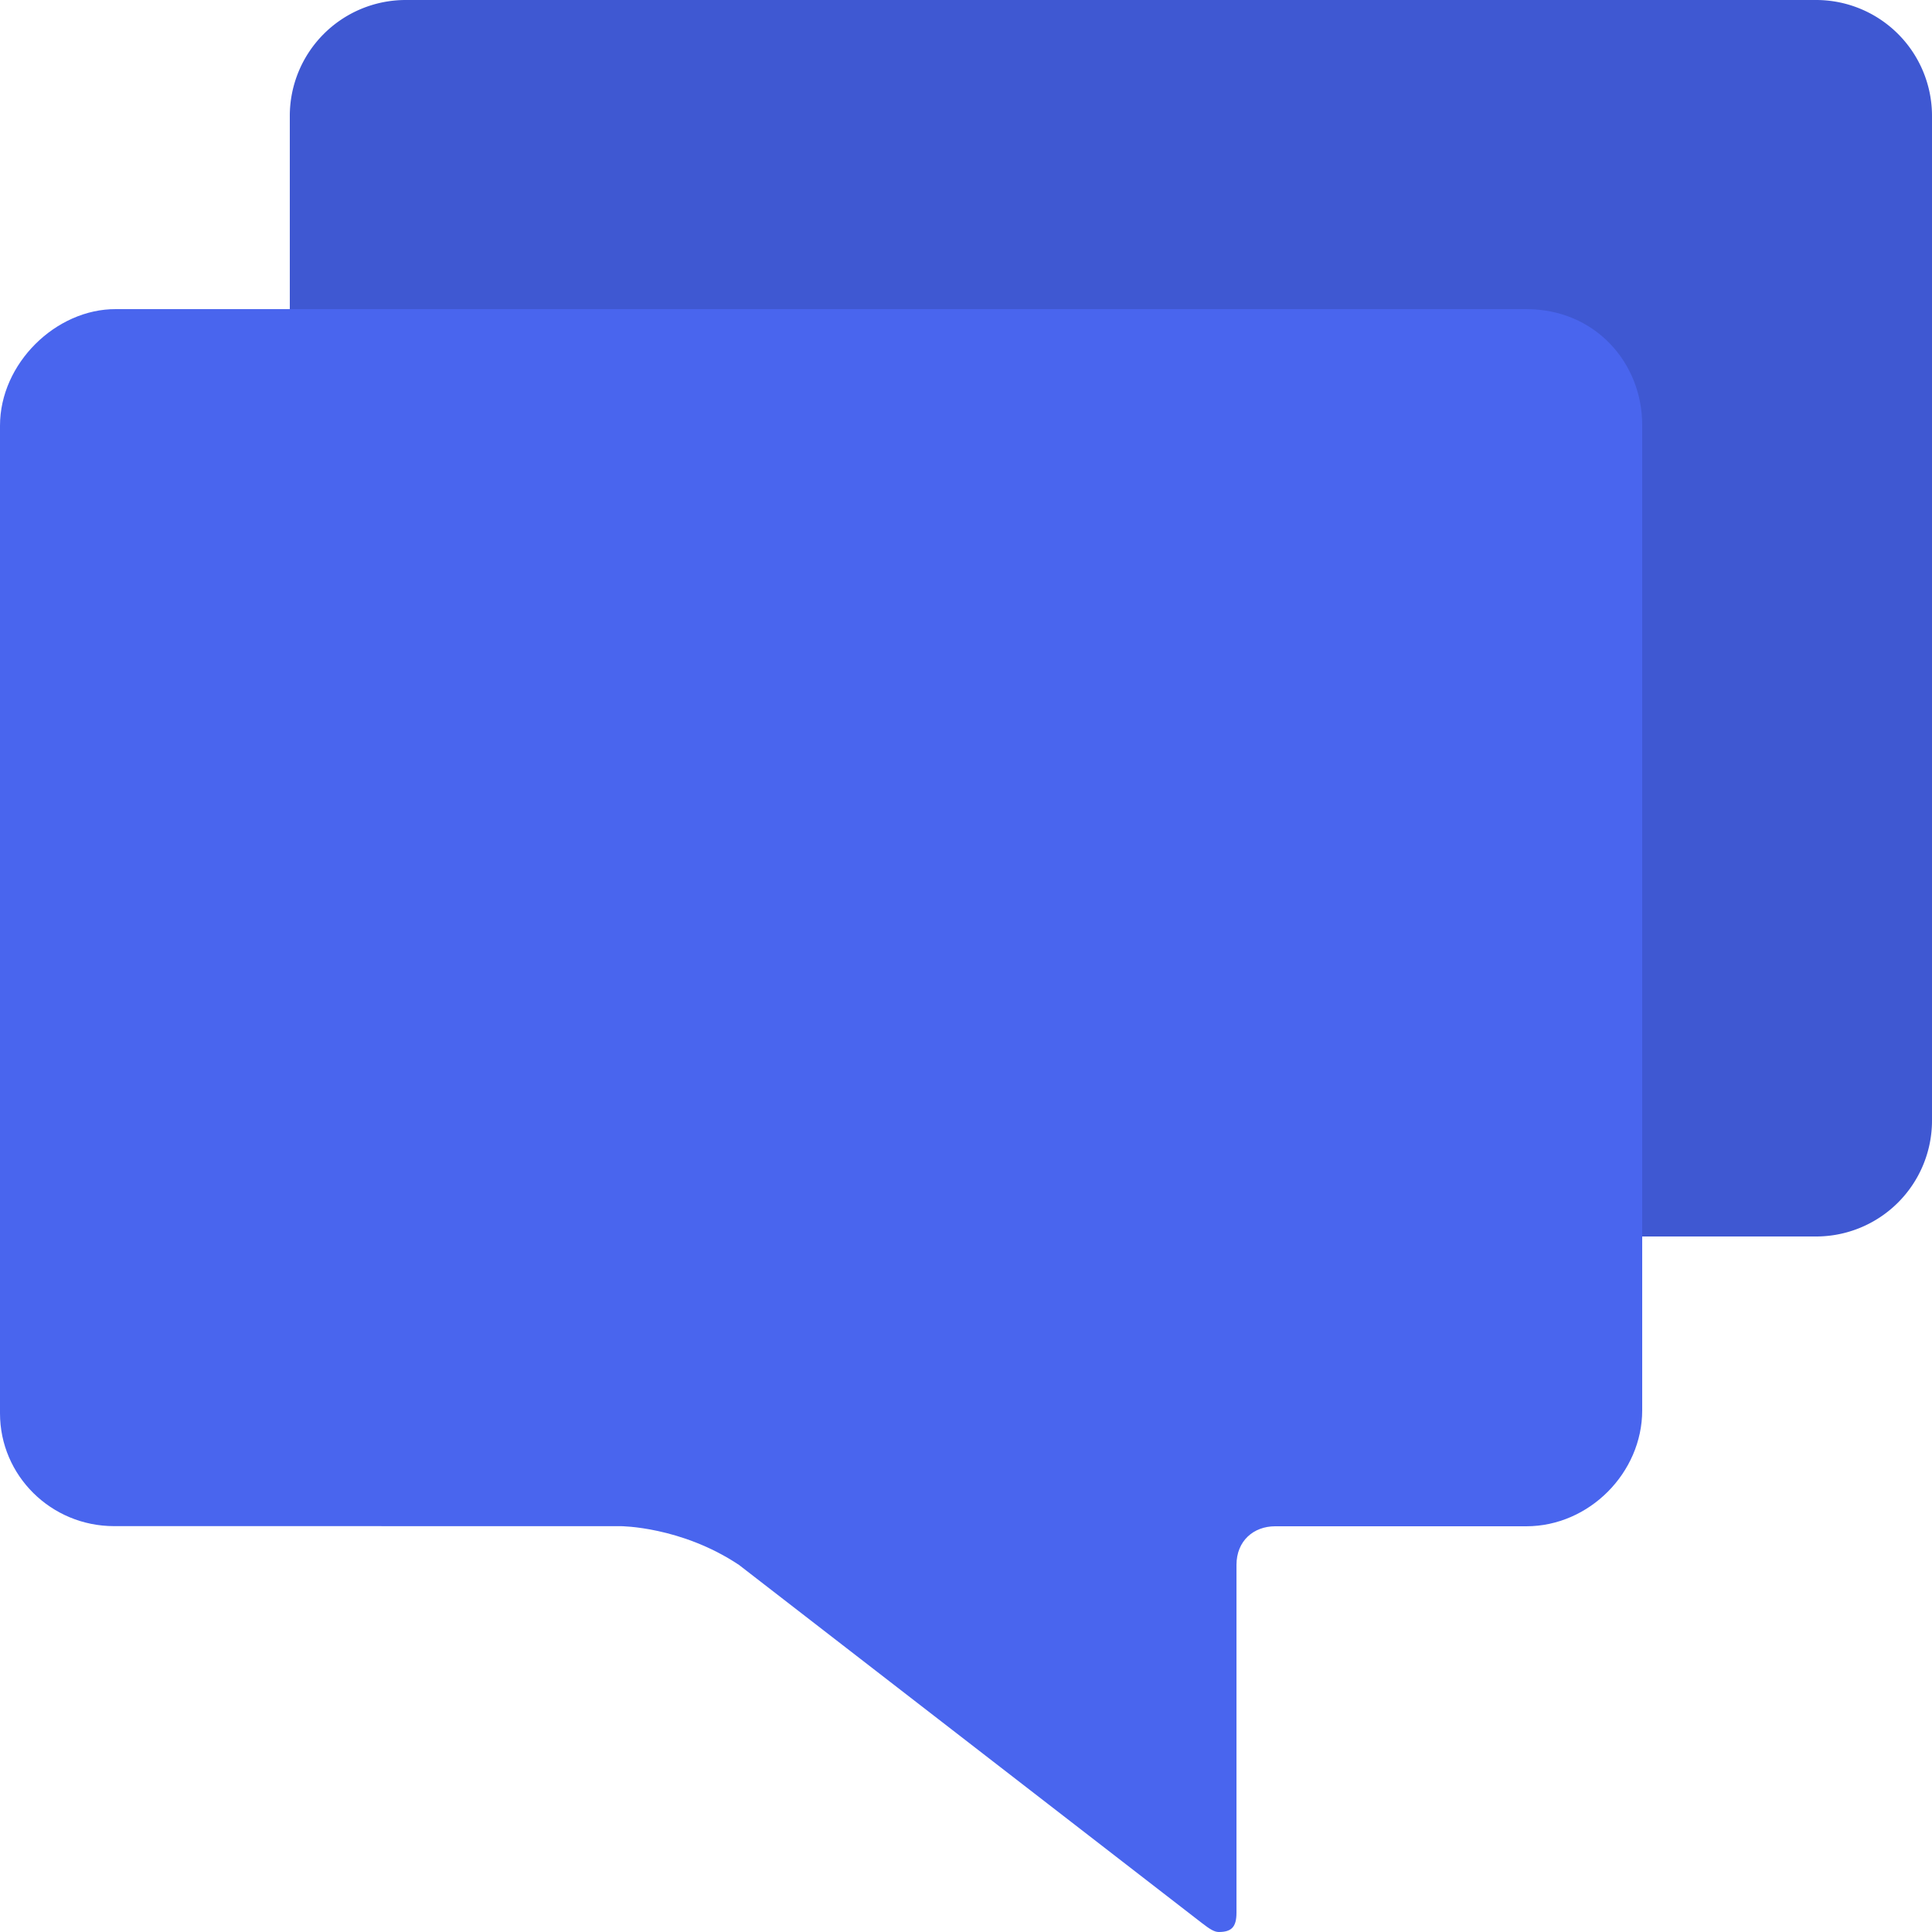 <svg width="52" height="52" fill="none" xmlns="http://www.w3.org/2000/svg"><path fill-rule="evenodd" clip-rule="evenodd" d="M52 30.16a3.12 3.12 0 01-3.12 3.12H10.92a3.12 3.12 0 01-3.12-3.12V3.12A3.12 3.12 0 0110.92 0h37.96A3.12 3.12 0 0152 3.12v27.04z" fill="#3F58D2"/><path fill-rule="evenodd" clip-rule="evenodd" d="M44.2 37.96c0 1.676-1.425 3.12-3.12 3.12h-6.76c-.579 0-1.04.392-1.04 1.04v9.36c0 .384-.132.52-.477.52-.12 0-.245-.08-.45-.238L19.89 42.12c-1.56-1.04-3.187-1.043-3.187-1.043L3.07 41.076c-1.696 0-3.07-1.36-3.07-3.036V11.456C0 9.781 1.506 8.312 3.12 8.32h37.96c1.852 0 3.12 1.444 3.12 3.12v26.52z" fill="#4965EE"/></svg>